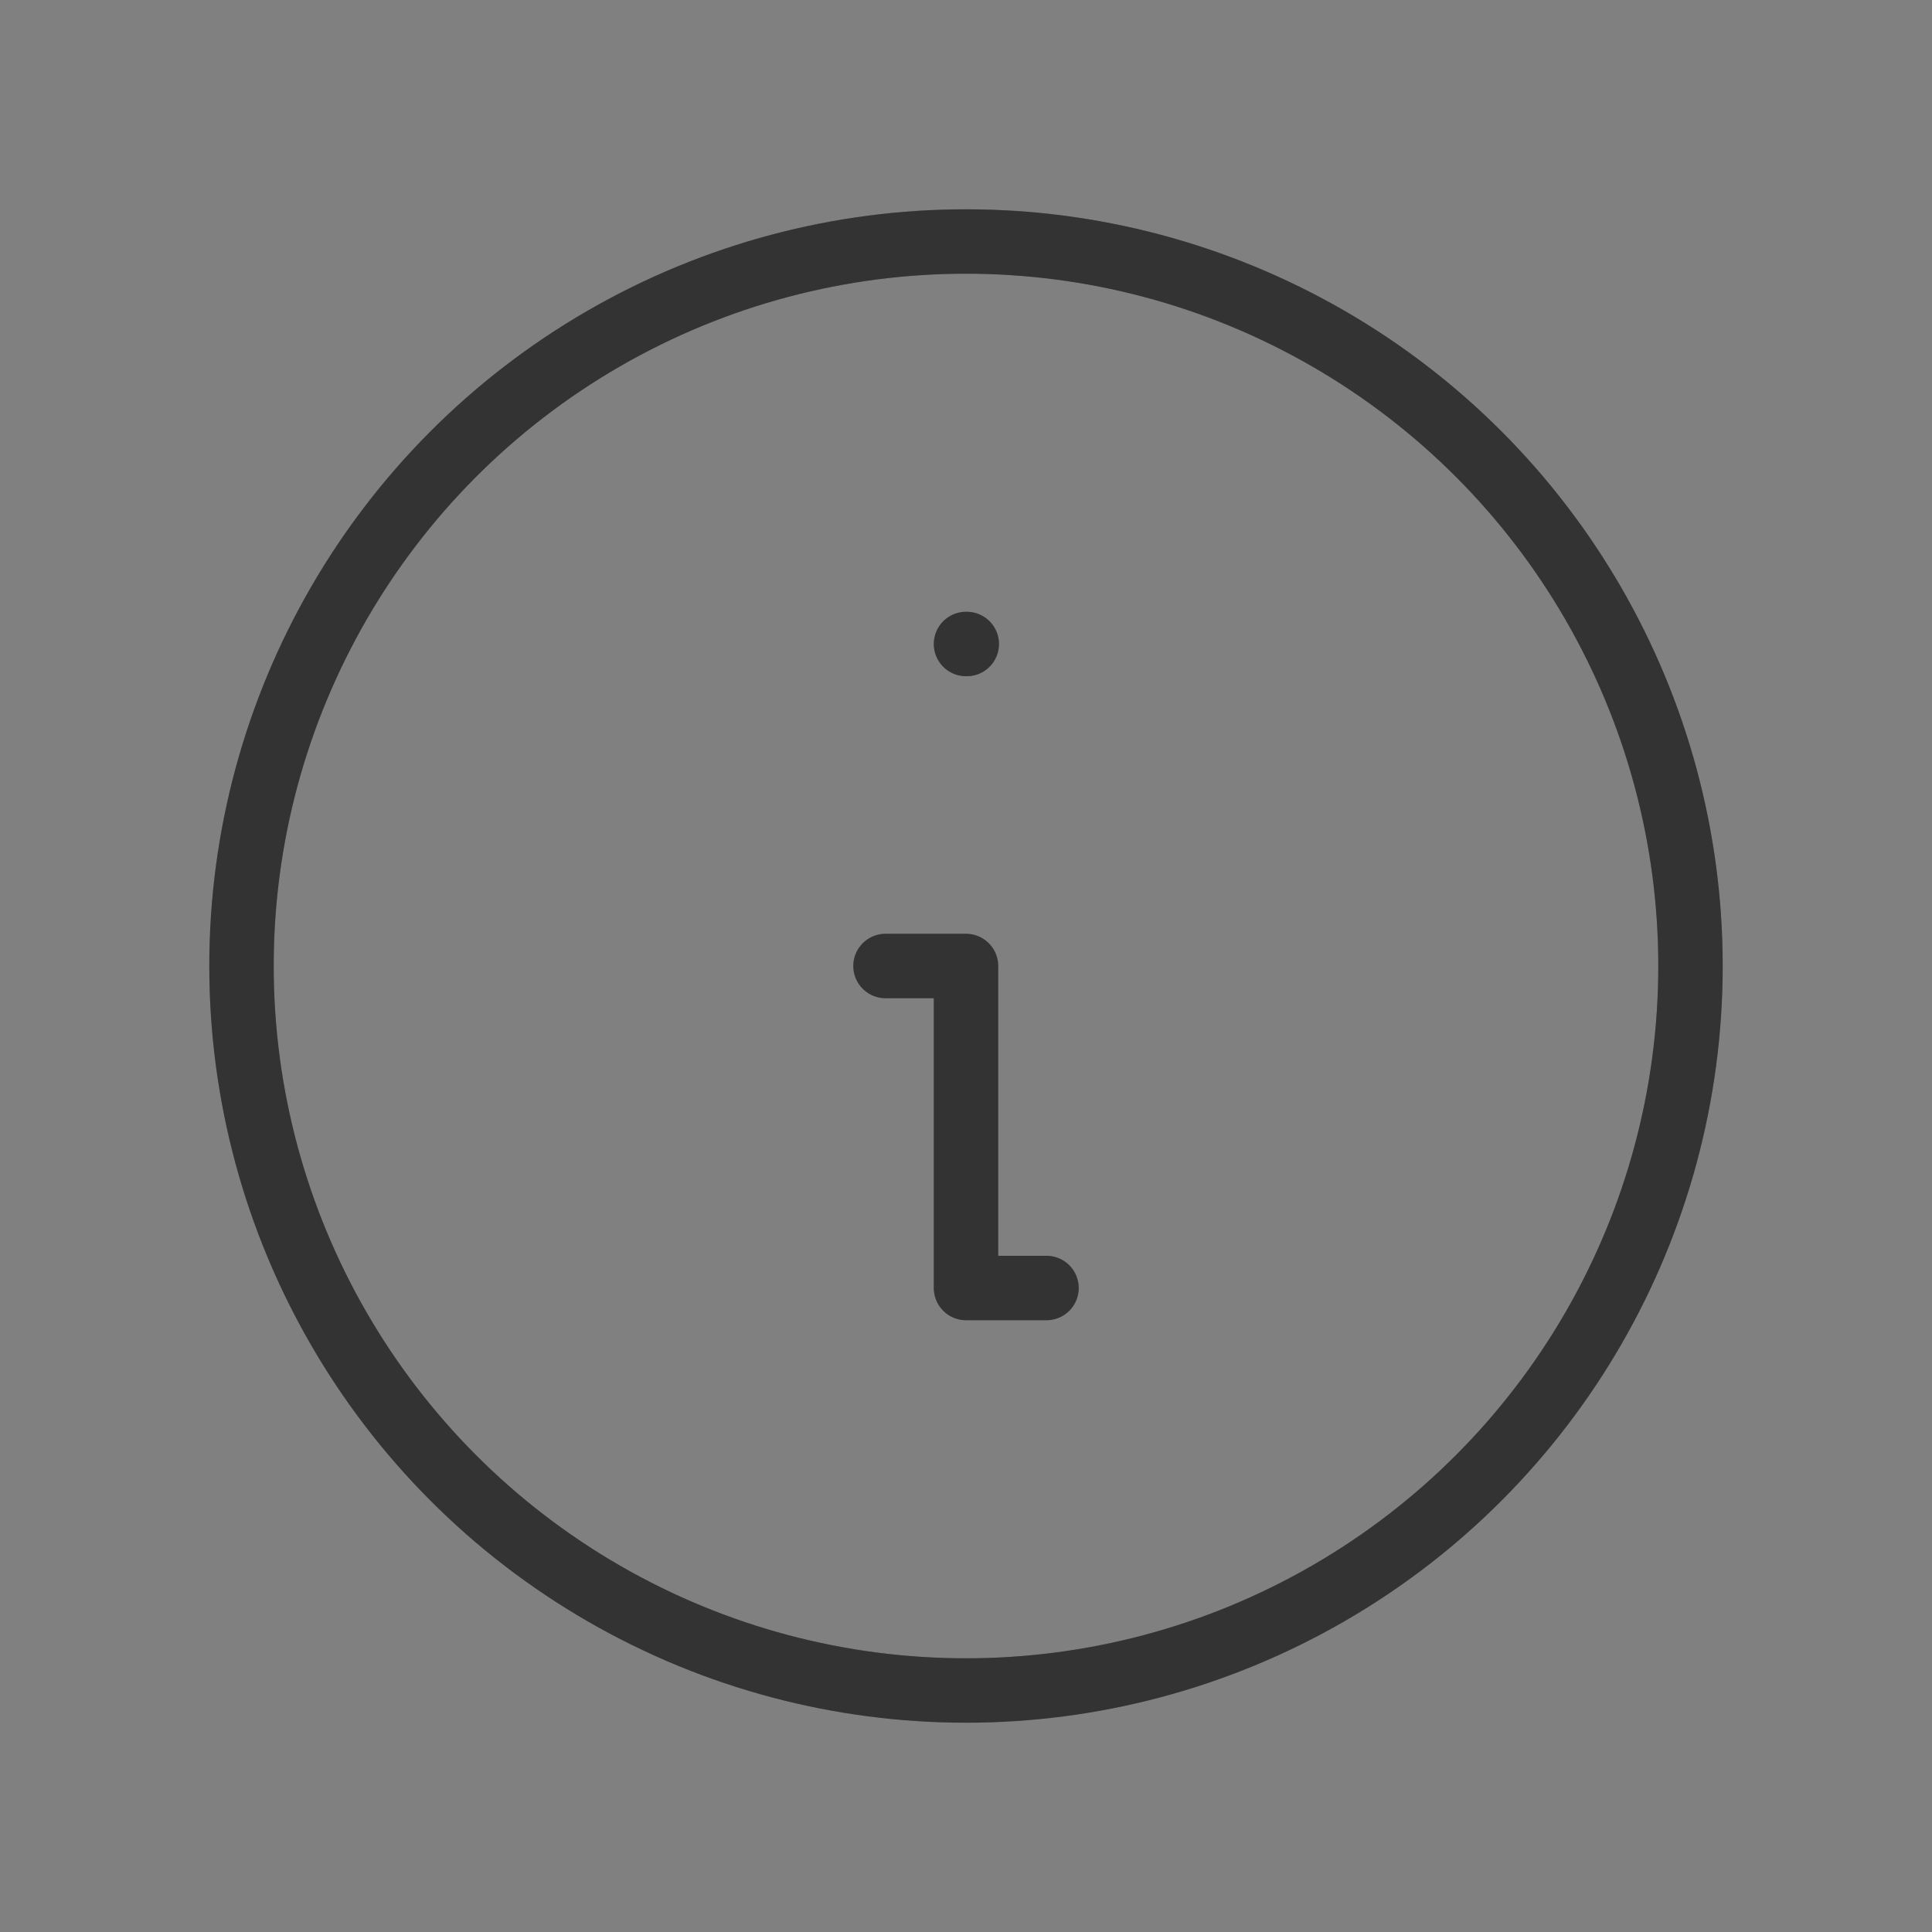 
<svg width="30" height="30" viewBox="0 0 30 30" fill="none" xmlns="http://www.w3.org/2000/svg">
<rect x="0" y="0" width="30" height="30" fill="#808080" stroke="none"/>
<g id="info-circle">
<g id="Oval">
<circle cx="15" cy="15" r="11.25" stroke="black" stroke-linecap="round" stroke-linejoin="round"/>
<circle cx="15" cy="15" r="11.25" stroke="white" stroke-opacity="0.2" stroke-linecap="round" stroke-linejoin="round"/>
</g>
<g id="Path">
<path d="M15 10H15.012" stroke="black" stroke-linecap="round" stroke-linejoin="round"/>
<path d="M15 10H15.012" stroke="white" stroke-opacity="0.2" stroke-linecap="round" stroke-linejoin="round"/>
</g>
<g id="Path_2">
<path d="M13.75 15H15V20H16.25" stroke="black" stroke-linecap="round" stroke-linejoin="round"/>
<path d="M13.75 15H15V20H16.25" stroke="white" stroke-opacity="0.2" stroke-linecap="round" stroke-linejoin="round"/>
</g>
</g>
</svg>
